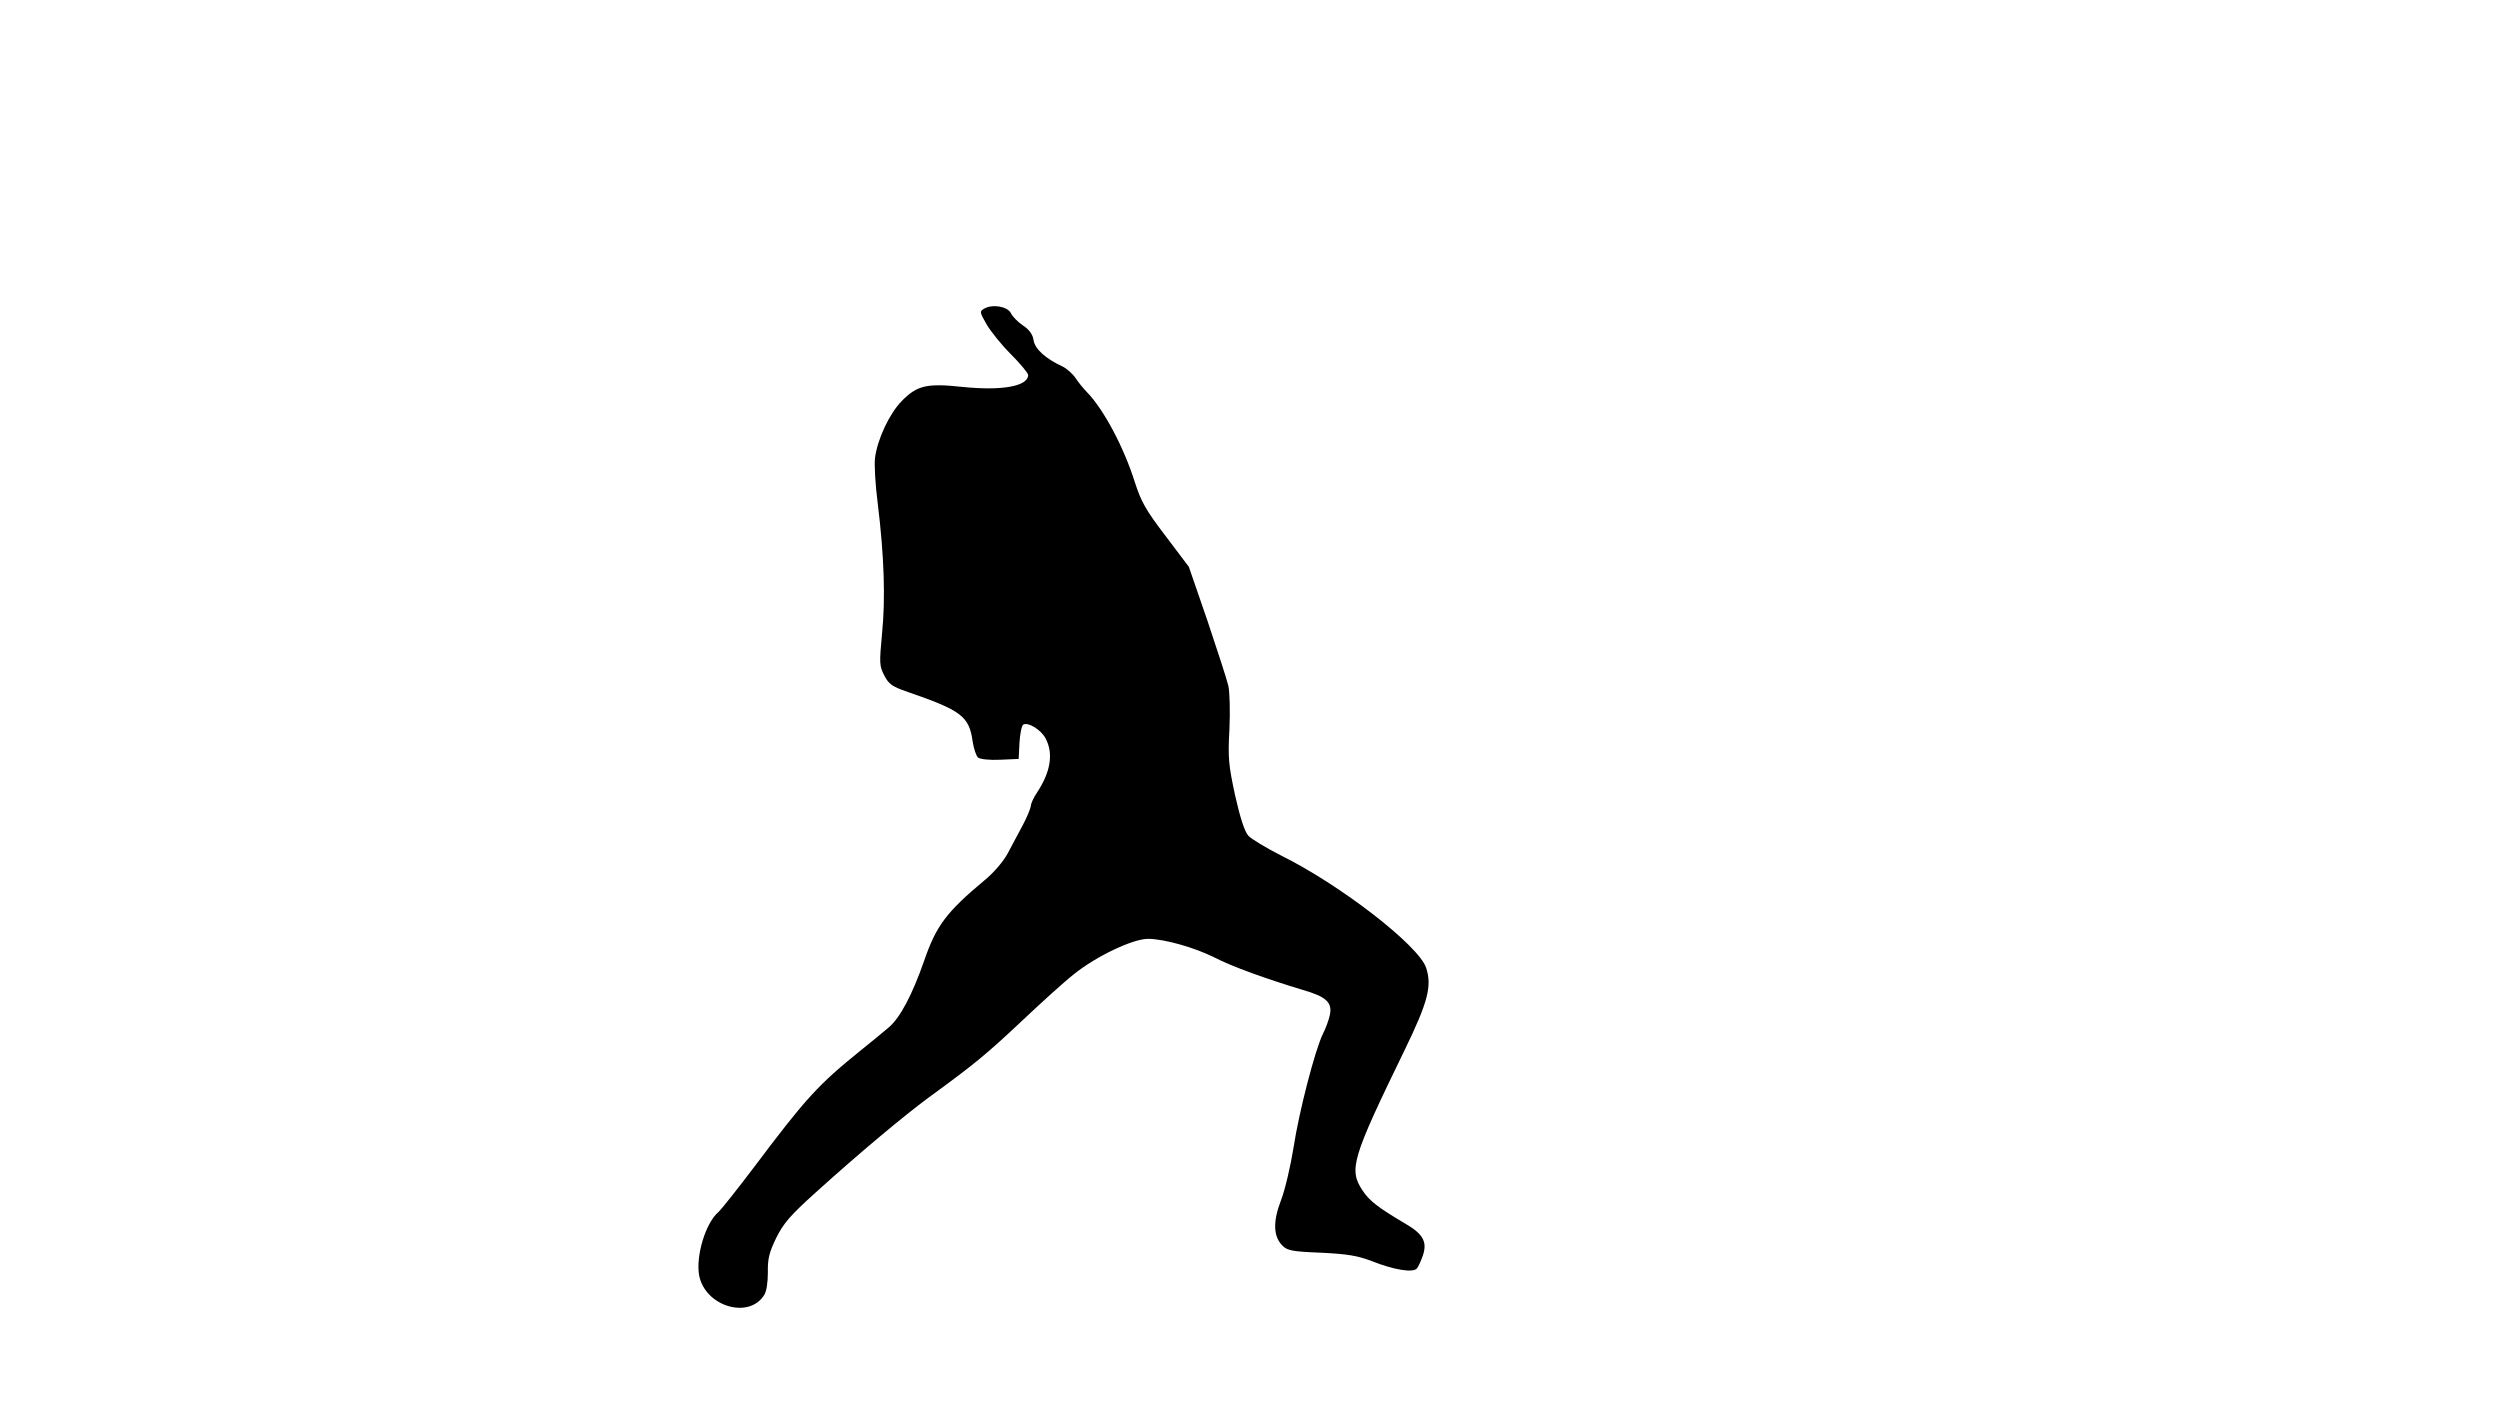 <?xml version="1.0" standalone="no"?>
<!DOCTYPE svg PUBLIC "-//W3C//DTD SVG 20010904//EN"
 "http://www.w3.org/TR/2001/REC-SVG-20010904/DTD/svg10.dtd">
<svg version="1.0" xmlns="http://www.w3.org/2000/svg"
 width="924pt" height="520pt" viewBox="0 0 924 520"
 preserveAspectRatio="xMidYMid meet">
<g transform="translate(0,520) scale(0.1,-0.1)"
fill="#000000" stroke="none">
<path d="M3637 4059 c-17 -10 -16 -13 9 -57 15 -26 55 -76 90 -111 35 -35 64
-70 64 -77 0 -42 -98 -59 -243 -44 -131 14 -167 6 -224 -52 -45 -46 -90 -140
-99 -211 -3 -23 1 -98 10 -167 24 -195 29 -353 16 -482 -10 -109 -10 -119 8
-154 17 -33 29 -41 83 -60 203 -70 231 -91 244 -185 4 -26 13 -53 20 -59 8 -6
42 -10 82 -8 l68 3 3 60 c2 33 8 63 14 67 18 10 66 -19 83 -52 29 -56 18 -123
-32 -199 -13 -19 -23 -41 -23 -50 -1 -9 -14 -41 -30 -71 -16 -30 -41 -77 -56
-105 -16 -29 -51 -71 -87 -100 -139 -116 -177 -167 -221 -295 -45 -129 -90
-213 -132 -248 -17 -15 -63 -52 -100 -82 -161 -130 -204 -177 -398 -435 -62
-82 -121 -156 -130 -164 -48 -40 -85 -163 -72 -235 22 -114 183 -163 240 -73
9 13 14 46 14 84 -1 51 5 74 31 128 27 54 52 83 144 166 166 150 329 286 420
353 170 124 211 158 340 279 73 69 161 149 197 177 82 66 217 130 273 130 60
0 172 -32 246 -69 63 -33 194 -80 327 -120 86 -25 109 -46 99 -93 -4 -18 -15
-49 -25 -68 -29 -58 -89 -289 -109 -421 -11 -68 -31 -155 -46 -194 -31 -80
-29 -135 5 -169 18 -18 36 -22 143 -26 99 -5 134 -11 187 -31 83 -33 153 -44
167 -27 6 7 16 30 23 51 15 48 -1 77 -67 115 -100 59 -132 84 -157 122 -52 78
-39 119 156 520 86 177 101 236 79 303 -27 82 -316 306 -536 415 -55 28 -110
61 -121 73 -14 16 -30 65 -49 149 -24 112 -27 138 -21 245 3 66 1 138 -4 160
-5 22 -40 130 -77 240 l-69 200 -86 114 c-74 97 -90 126 -114 200 -40 127
-114 267 -176 331 -14 14 -33 38 -43 53 -10 15 -32 35 -49 43 -62 29 -101 64
-106 97 -3 21 -16 39 -39 54 -19 13 -39 33 -45 46 -13 25 -69 34 -99 16z"/>
</g>
</svg>
